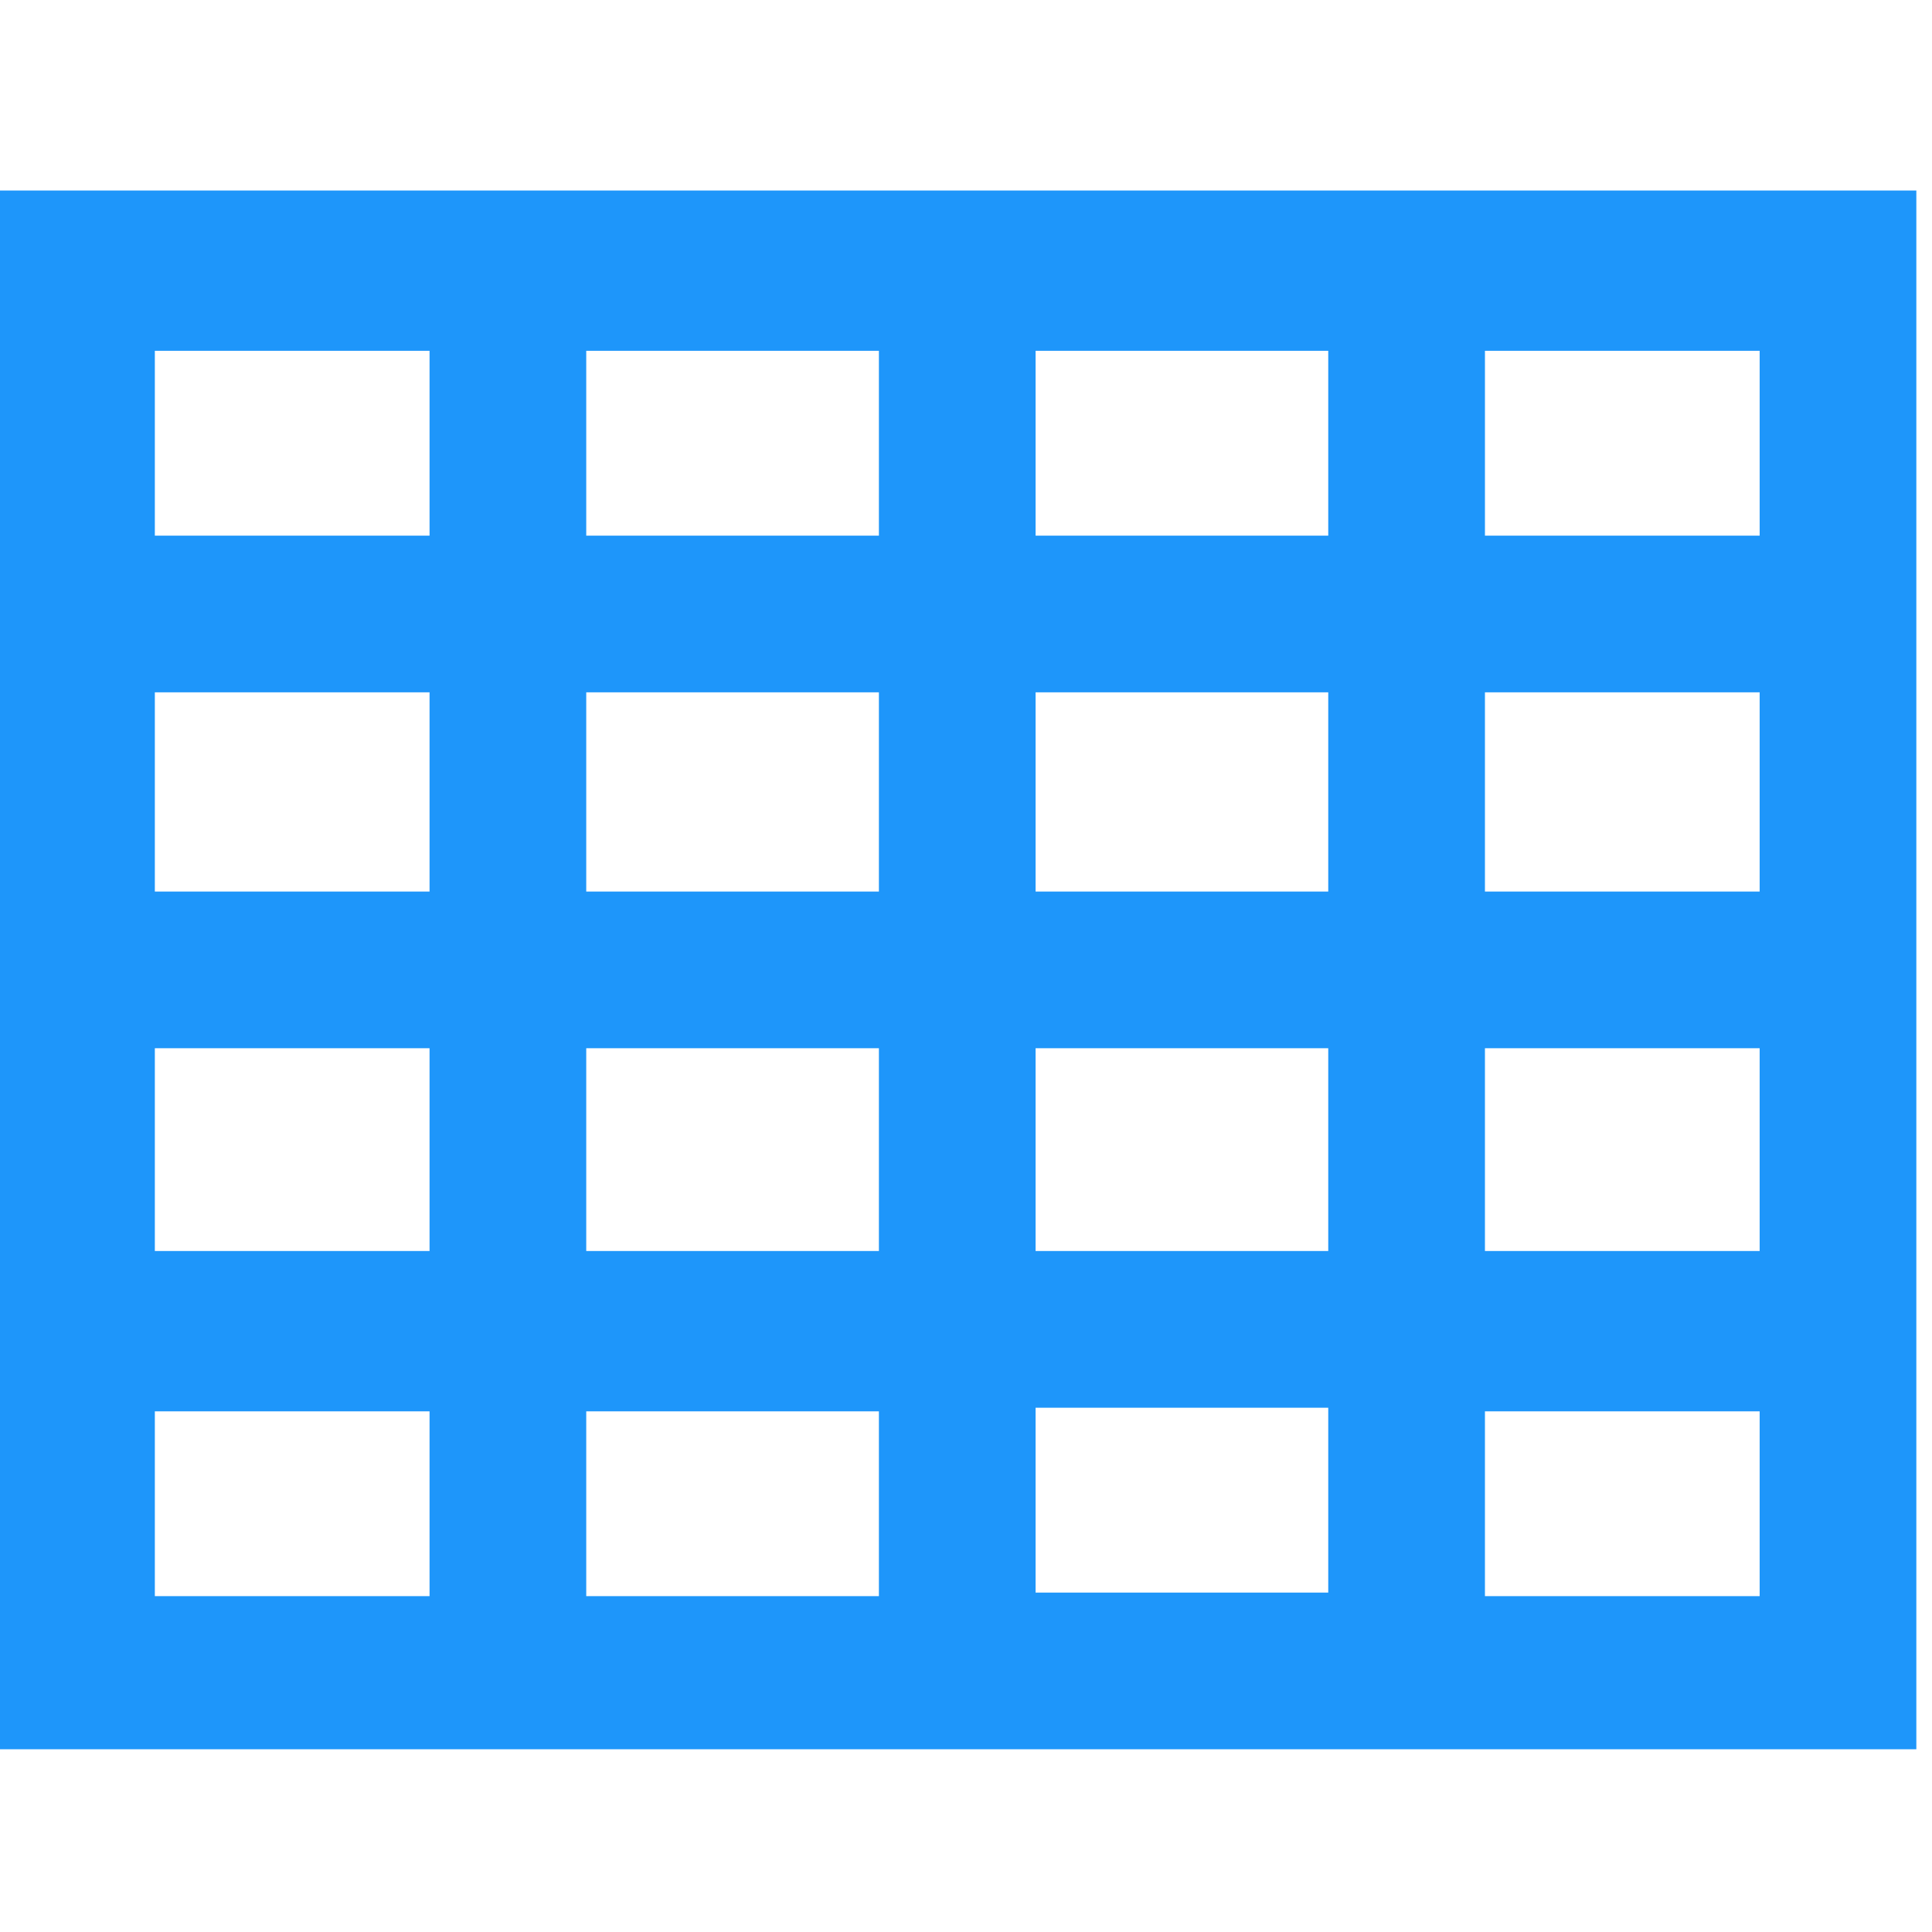 <?xml version="1.0" encoding="UTF-8" standalone="no"?>
<!-- Generator: Adobe Illustrator 15.1.0, SVG Export Plug-In . SVG Version: 6.00 Build 0)  -->

<svg
   xmlns:dc="http://purl.org/dc/elements/1.1/"
   xmlns:cc="http://creativecommons.org/ns#"
   xmlns:rdf="http://www.w3.org/1999/02/22-rdf-syntax-ns#"
   xmlns:svg="http://www.w3.org/2000/svg"
   xmlns="http://www.w3.org/2000/svg"
   xmlns:sodipodi="http://sodipodi.sourceforge.net/DTD/sodipodi-0.dtd"
   xmlns:inkscape="http://www.inkscape.org/namespaces/inkscape"
   version="1.1"
   id="Calque_1"
   x="0px"
   y="0px"
   width="48"
   height="48"
   viewBox="0 0 48 48"
   xml:space="preserve"
   inkscape:version="0.48.4 r9939"
   sodipodi:docname="proj_square.svg"
   inkscape:export-filename="/home/husky/dev/symadremGroup/geotoolkit-javafx/modules/display/geotk-widgets-javafx/src/main/resources/org/geotoolkit/gui/javafx/icon/projection4.png"
   inkscape:export-xdpi="30"
   inkscape:export-ydpi="30"><defs
     id="defs9" /><sodipodi:namedview
     pagecolor="#ffffff"
     bordercolor="#666666"
     borderopacity="1"
     objecttolerance="10"
     gridtolerance="10"
     guidetolerance="10"
     inkscape:pageopacity="0"
     inkscape:pageshadow="2"
     inkscape:window-width="1920"
     inkscape:window-height="1054"
     id="namedview7"
     showgrid="false"
     inkscape:zoom="5.9"
     inkscape:cx="-35.847458"
     inkscape:cy="20"
     inkscape:window-x="1920"
     inkscape:window-y="0"
     inkscape:window-maximized="1"
     inkscape:current-layer="Calque_1" /><style
     type="text/css"
     id="style3">
	.st0{fill:#3C385C;}
</style><path
     class="st0"
     d="M 1.454,6.233 V 41.96 H 46.111 V 6.233 H 1.454 z M 45.218,14.808 h -9.825 V 7.216 h 9.825 V 14.808 z m -20.989,0 V 7.216 H 34.5 V 14.808 H 24.229 z m 10.271,0.893 v 7.949 H 24.229 V 15.701 H 34.5 z M 23.336,14.808 H 13.065 V 7.216 H 23.336 V 14.808 z m 0,0.893 v 7.949 H 13.065 V 15.701 H 23.336 z M 12.172,23.65 H 2.347 v -7.949 h 9.825 v 7.949 z m 0,0.893 v 8.038 H 2.347 v -8.038 h 9.825 z m 0.893,0 h 10.271 v 8.038 H 13.065 v -8.038 z m 11.164,0 h 10.271 v 8.038 H 24.229 v -8.038 z m 11.164,0 h 9.825 v 8.038 h -9.825 v -8.038 z m 0,-0.893 v -7.949 h 9.825 v 7.949 h -9.825 z M 12.172,7.216 V 14.808 H 2.347 V 7.216 H 12.172 z M 2.347,41.156 v -7.592 h 9.825 v 7.592 H 2.347 z m 10.718,0 v -7.592 h 10.271 v 7.592 H 13.065 z M 24.229,33.475 h 10.271 v 7.592 H 24.229 V 33.475 z m 11.164,7.681 v -7.592 h 9.825 v 7.592 h -9.825 z"
     id="path5"
     style="fill:#1e96fa;stroke:#1e96fa;stroke-width:3;stroke-miterlimit:4;stroke-opacity:1;stroke-dasharray:none;fill-opacity:1"
     inkscape:connector-curvature="0" /></svg>